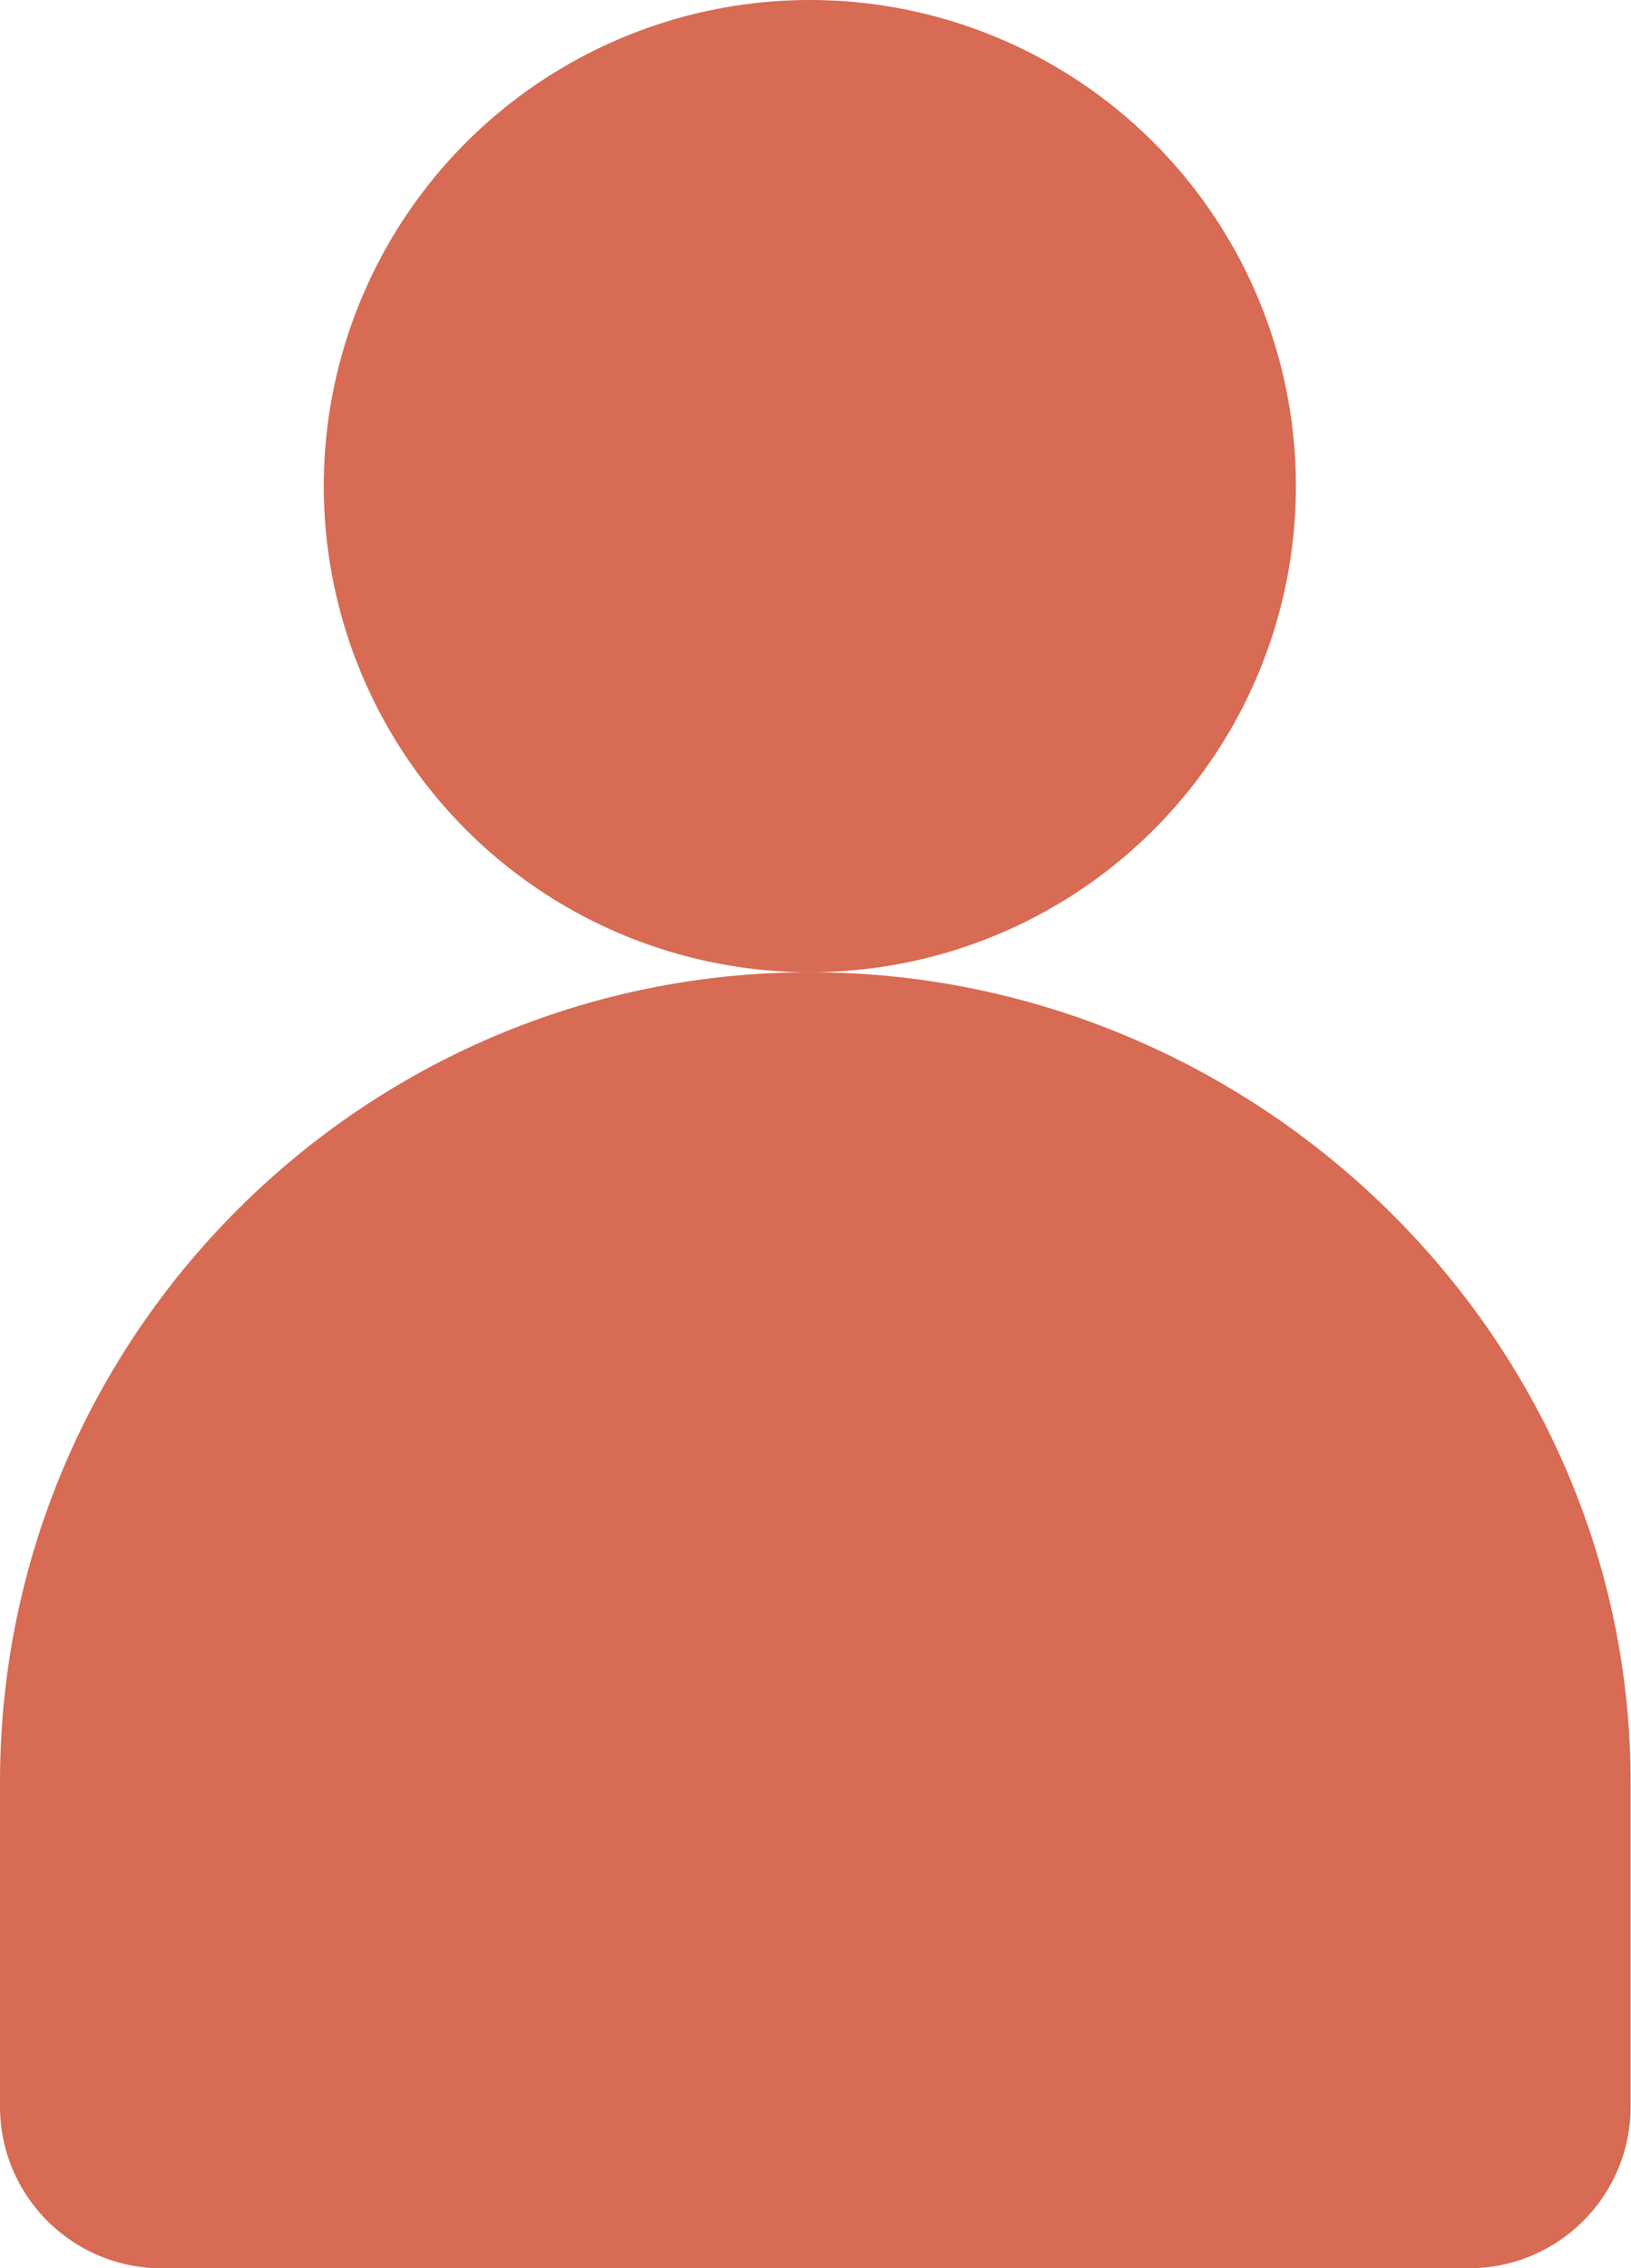 <?xml version="1.0" encoding="UTF-8"?>
<svg id="Calque_2" data-name="Calque 2" xmlns="http://www.w3.org/2000/svg" viewBox="0 0 43.32 60.24">
  <defs>
    <style>
      .cls-1 {
        fill: #d76b54;
      }
    </style>
  </defs>
  <g id="Calque_1-2" data-name="Calque 1">
    <circle class="cls-1" cx="21.51" cy="12.91" r="12.91"/>
    <path class="cls-1" d="M21.51,25.82C9.65,25.82,0,35.47,0,47.33v8.61c0,2.38,1.92,4.3,4.3,4.3h34.71c2.38,0,4.3-1.92,4.3-4.3v-8.61c0-11.86-9.94-21.51-21.8-21.51Z"/>
  </g>
</svg>